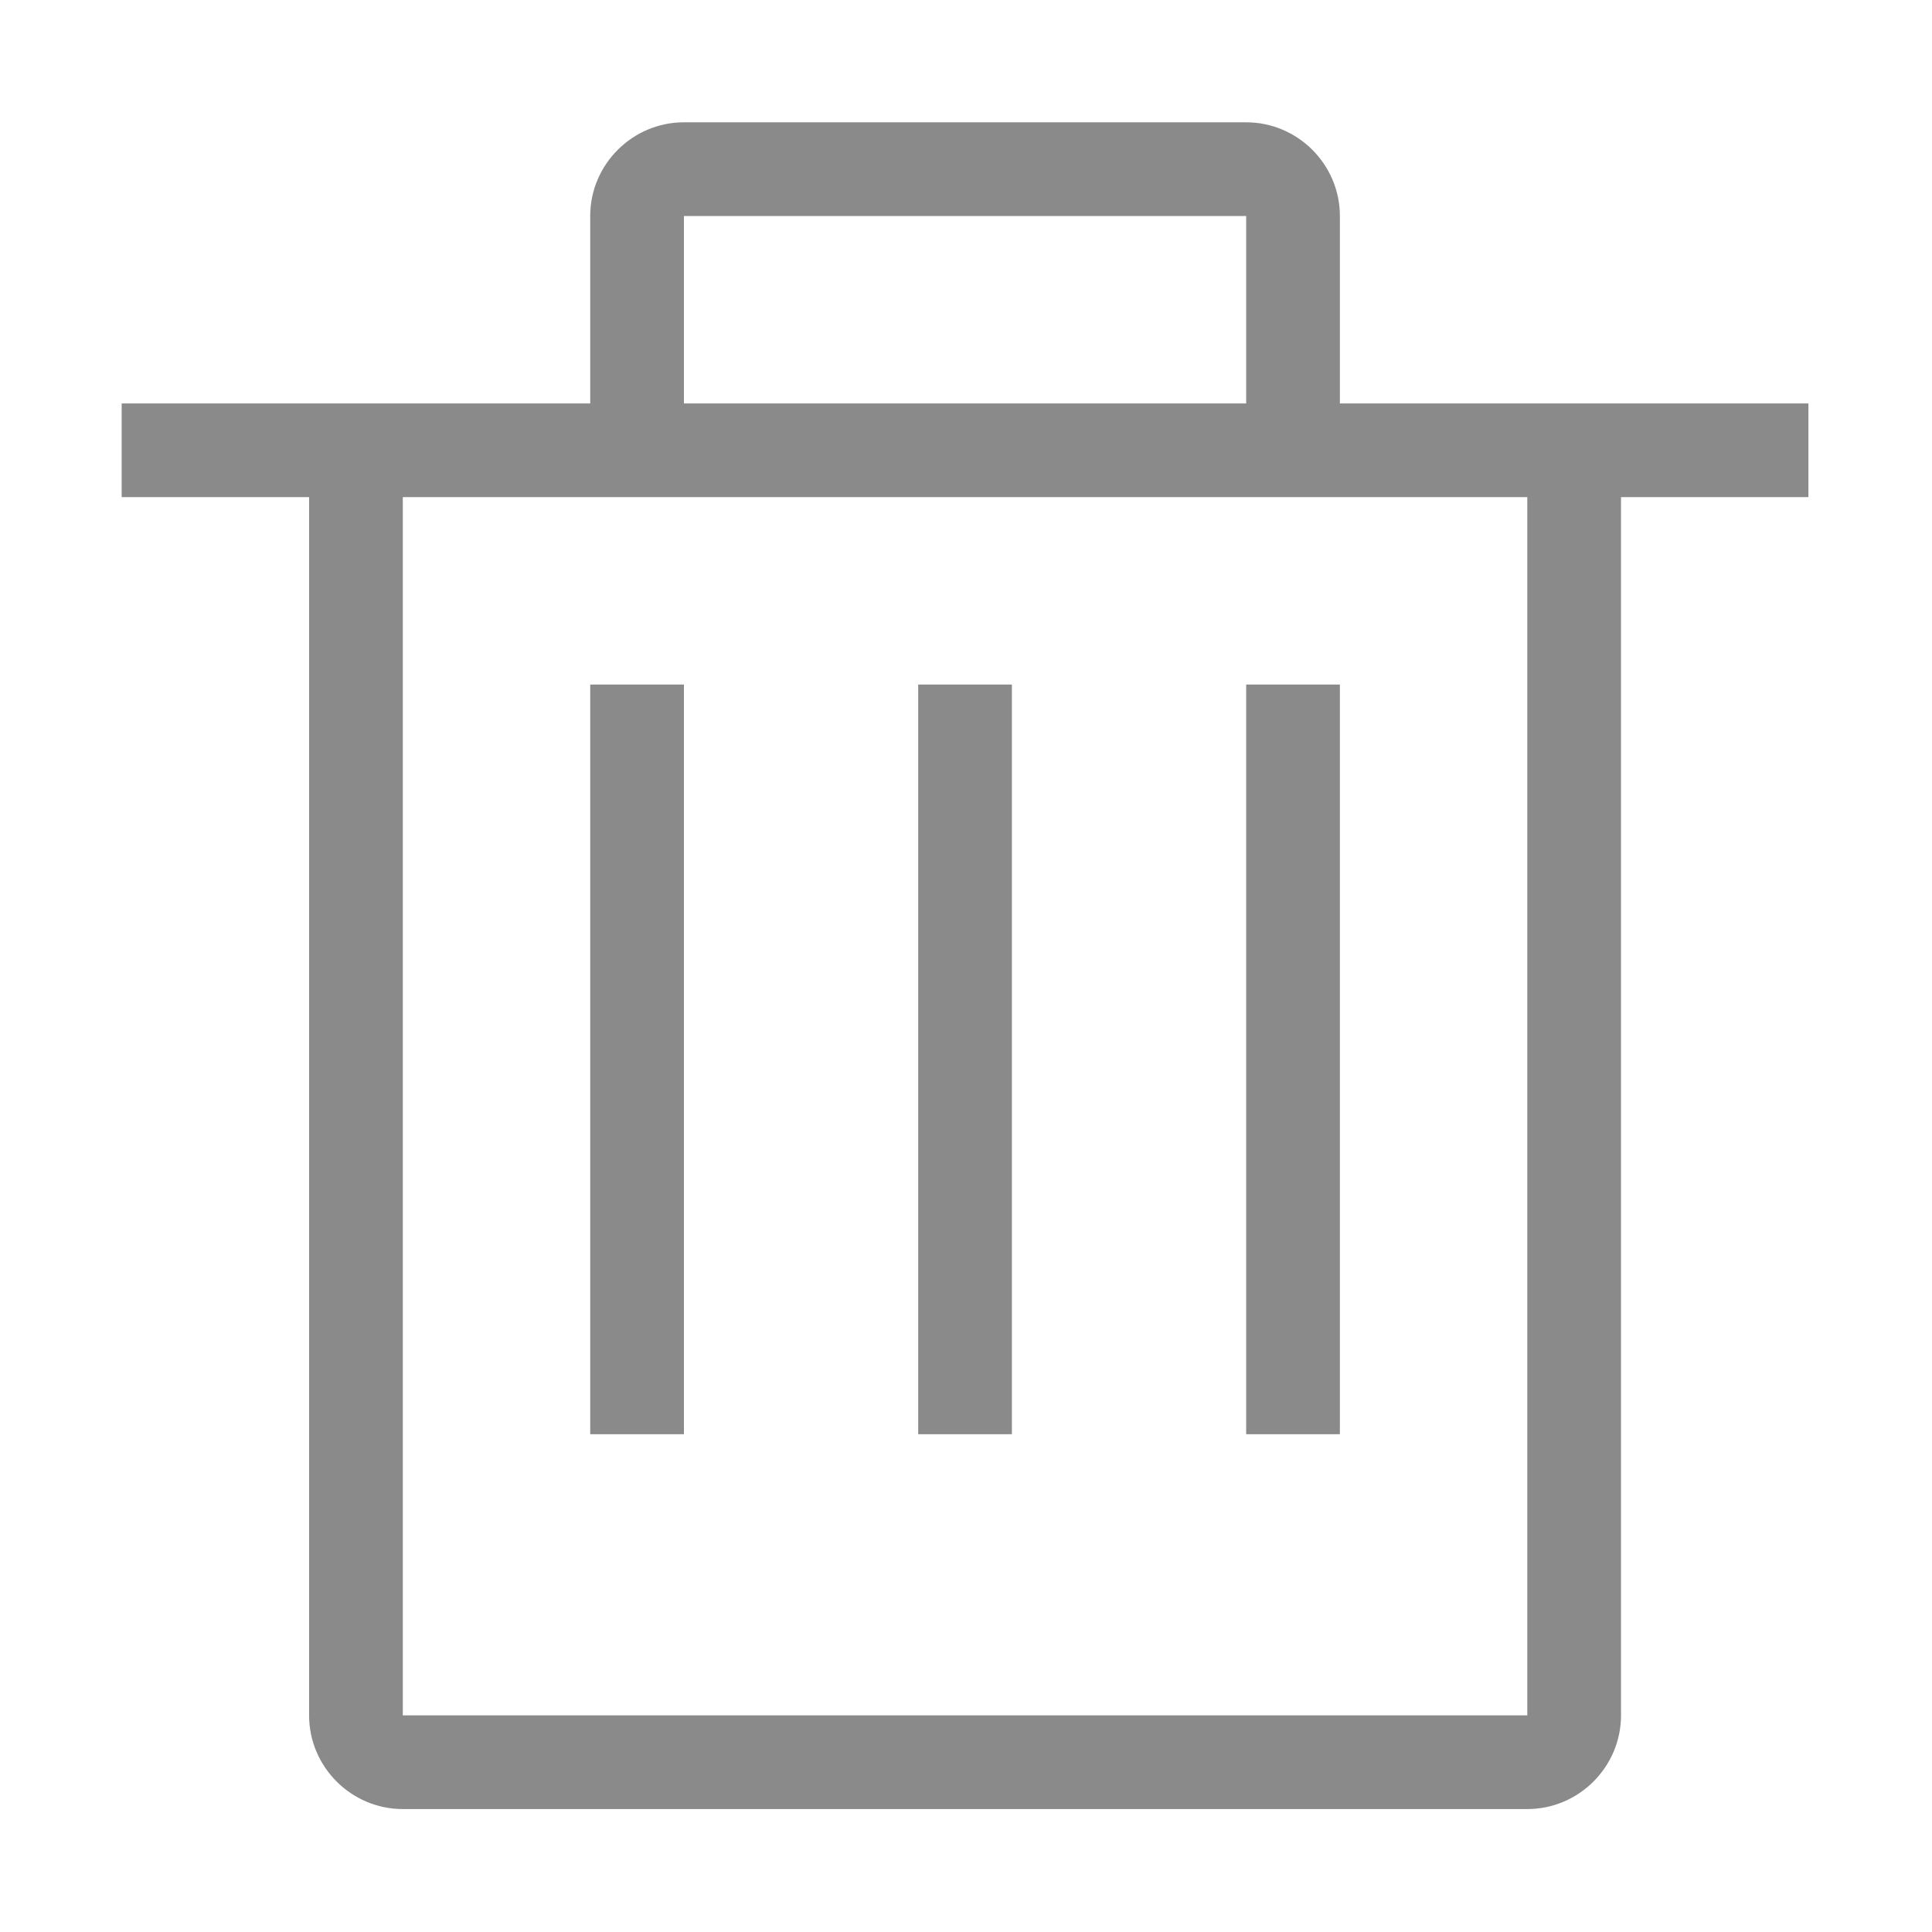 <?xml version="1.0" standalone="no"?><!DOCTYPE svg PUBLIC "-//W3C//DTD SVG 1.1//EN" "http://www.w3.org/Graphics/SVG/1.1/DTD/svg11.dtd"><svg t="1700102845025" class="icon" viewBox="0 0 1024 1024" version="1.1" xmlns="http://www.w3.org/2000/svg" p-id="10641" xmlns:xlink="http://www.w3.org/1999/xlink" width="200" height="200"><path d="M660.496 362.828h49.67v397.34h-49.67v-397.34z m-124.168 397.34v-397.34H486.66v397.34h24.833z m-223.504-397.34h49.67v397.34h-49.67v-397.34z m397.342-149.001v-99.335c0-27.307-22.339-49.667-49.67-49.667H362.493c-27.331 0-49.669 22.36-49.669 49.667v99.335H64.488v49.668h99.337v645.676c0 27.309 22.334 49.668 49.666 49.668h596.008c27.332 0 49.67-22.36 49.67-49.668V263.494h99.333v-49.668H710.166z m-347.673-99.335h298.003v99.335H362.493v-99.335zM809.498 909.17H213.49V263.494h596.008V909.17z" p-id="10642" fill="#8a8a8a"></path></svg>